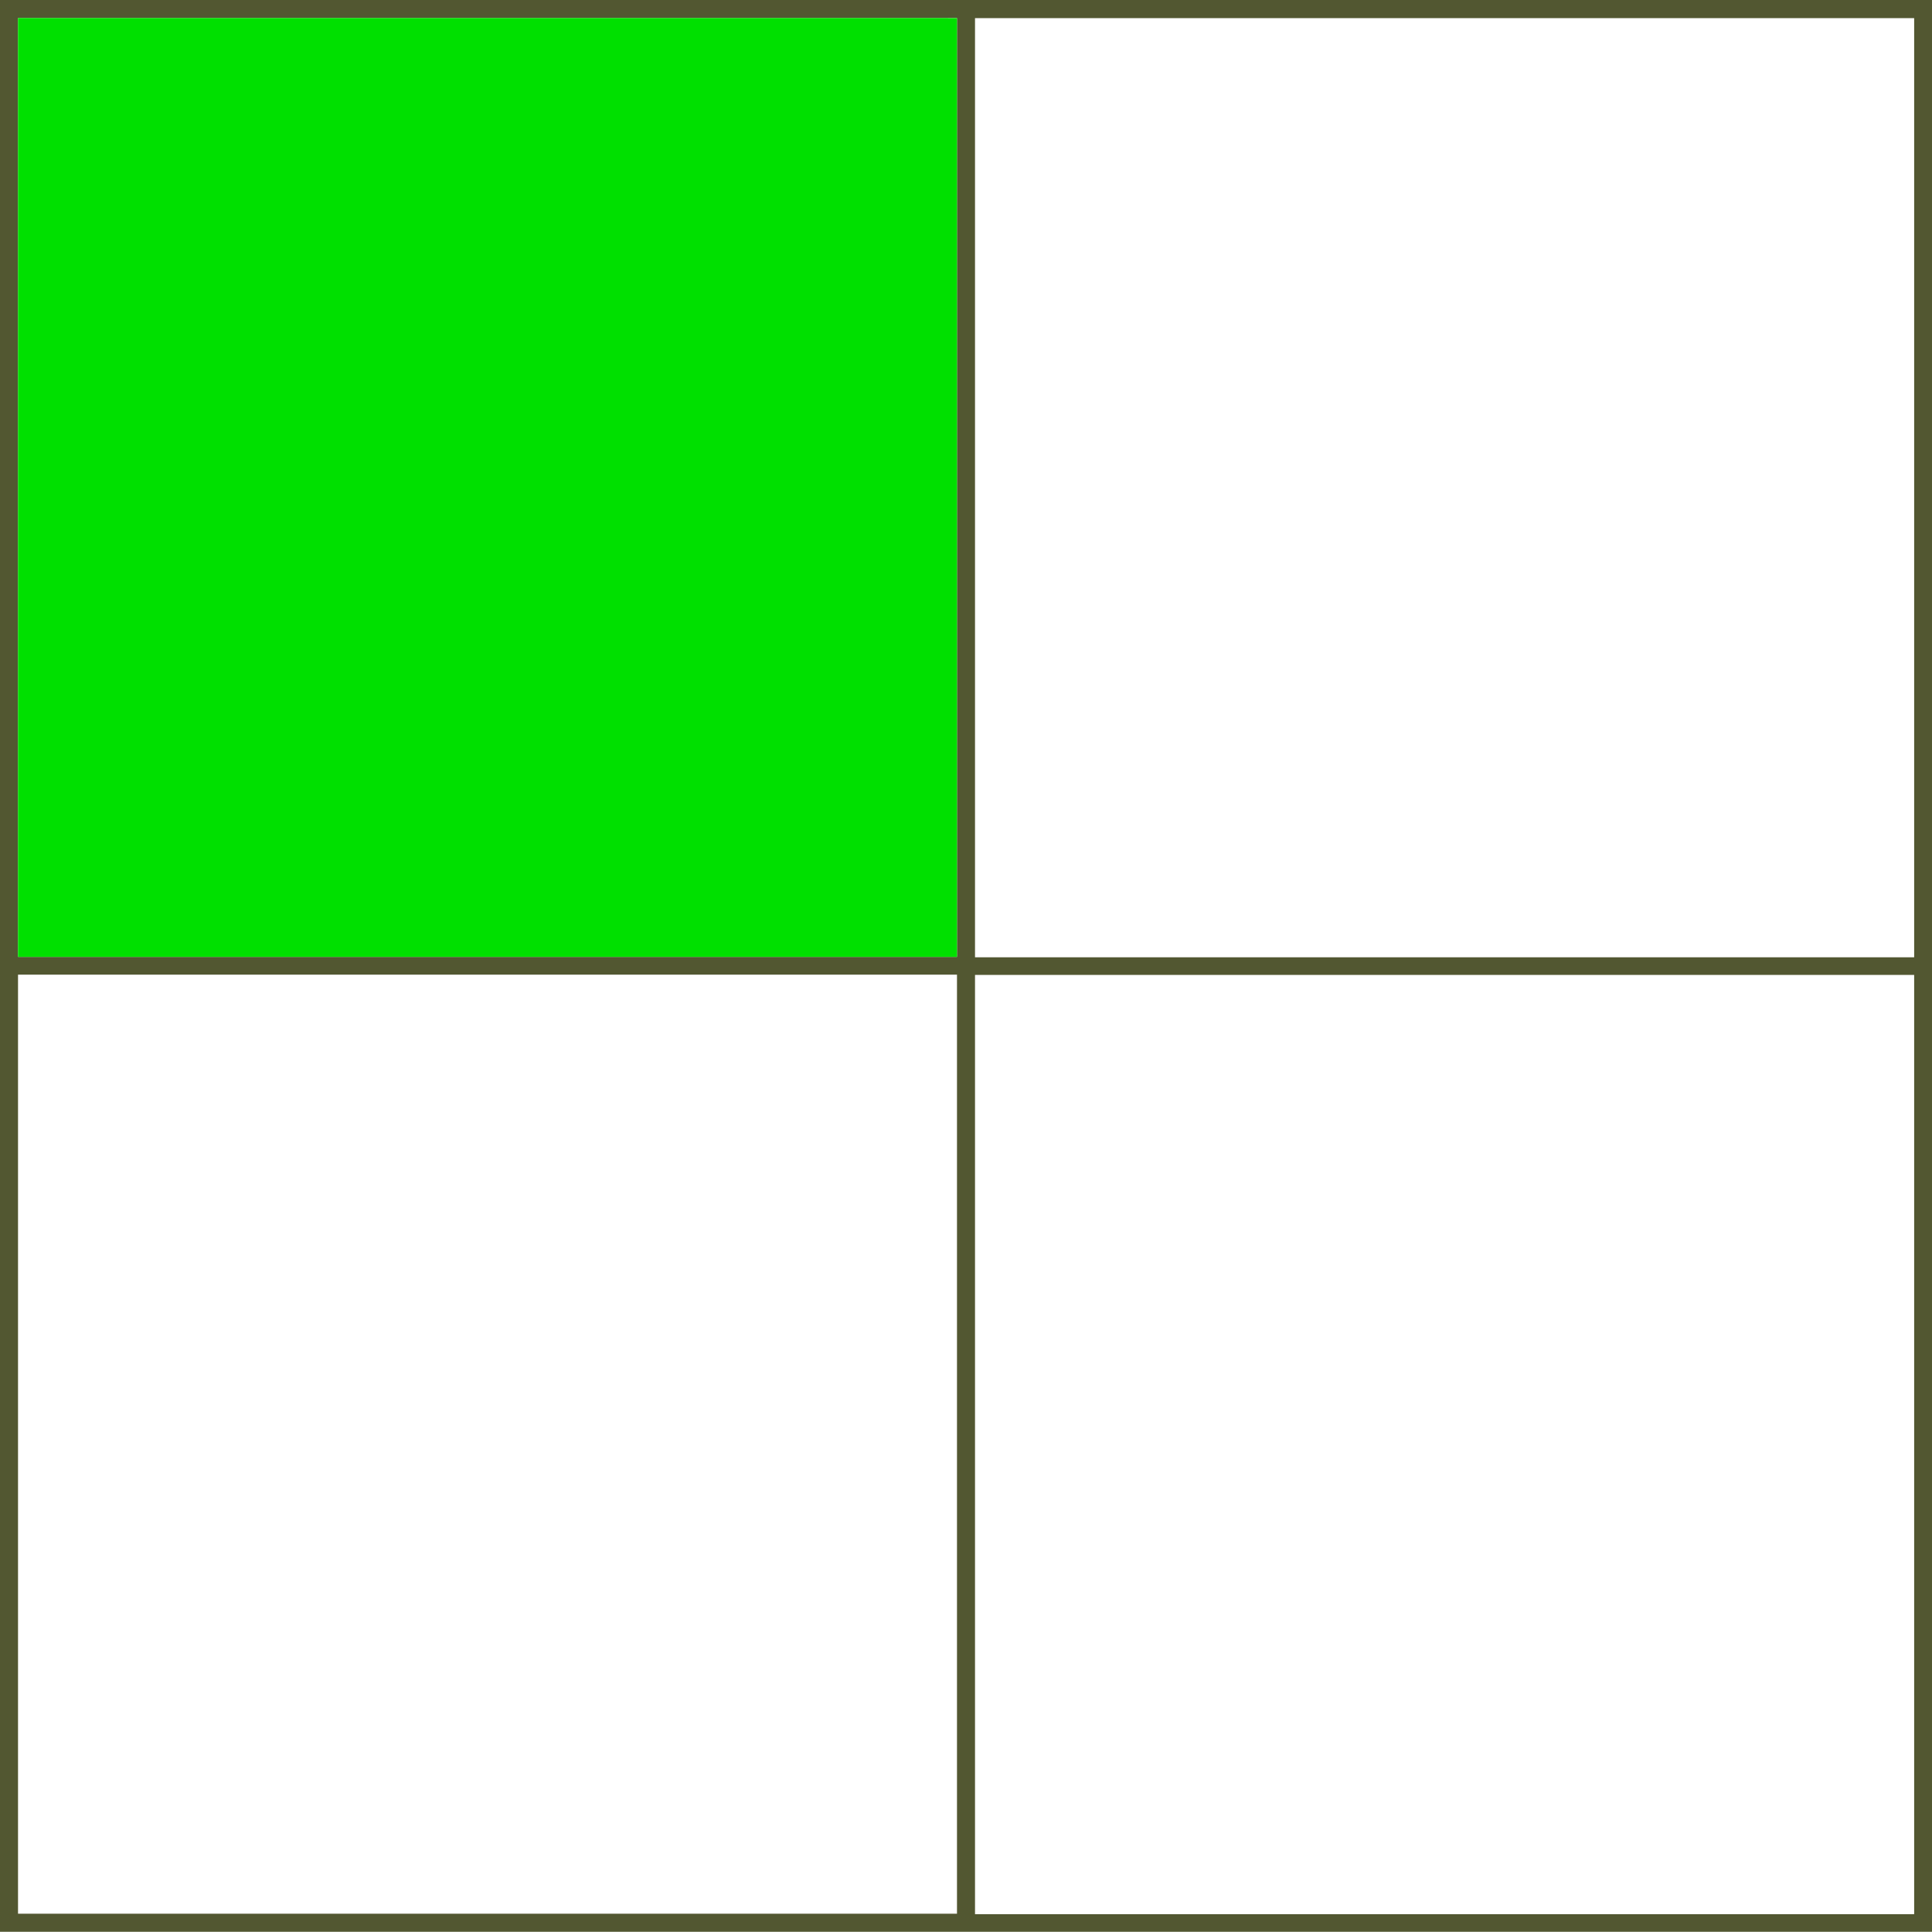 <svg id="Layer_1" data-name="Layer 1" xmlns="http://www.w3.org/2000/svg" viewBox="0 0 206.91 206.89"><defs><style>.cls-1{fill:#525731;}.cls-2{fill:#00e000;}</style></defs><title>quatergreensquare</title><path class="cls-1" d="M104.42,0H0V206.89H206.91V0Zm0,1.94H205v99.58h0v1H104.42ZM1.93,101.51h0V1.93H102.49V102.48H1.93ZM102.49,204.95H1.93V105.38h0v-1H102.49ZM205,105.38h0V205H104.42V104.41H205Z"/><polygon class="cls-2" points="1.93 101.51 1.93 101.51 1.93 1.93 101.52 1.93 101.52 1.94 102.49 1.94 102.49 102.48 1.93 102.48 1.93 101.51"/></svg>
